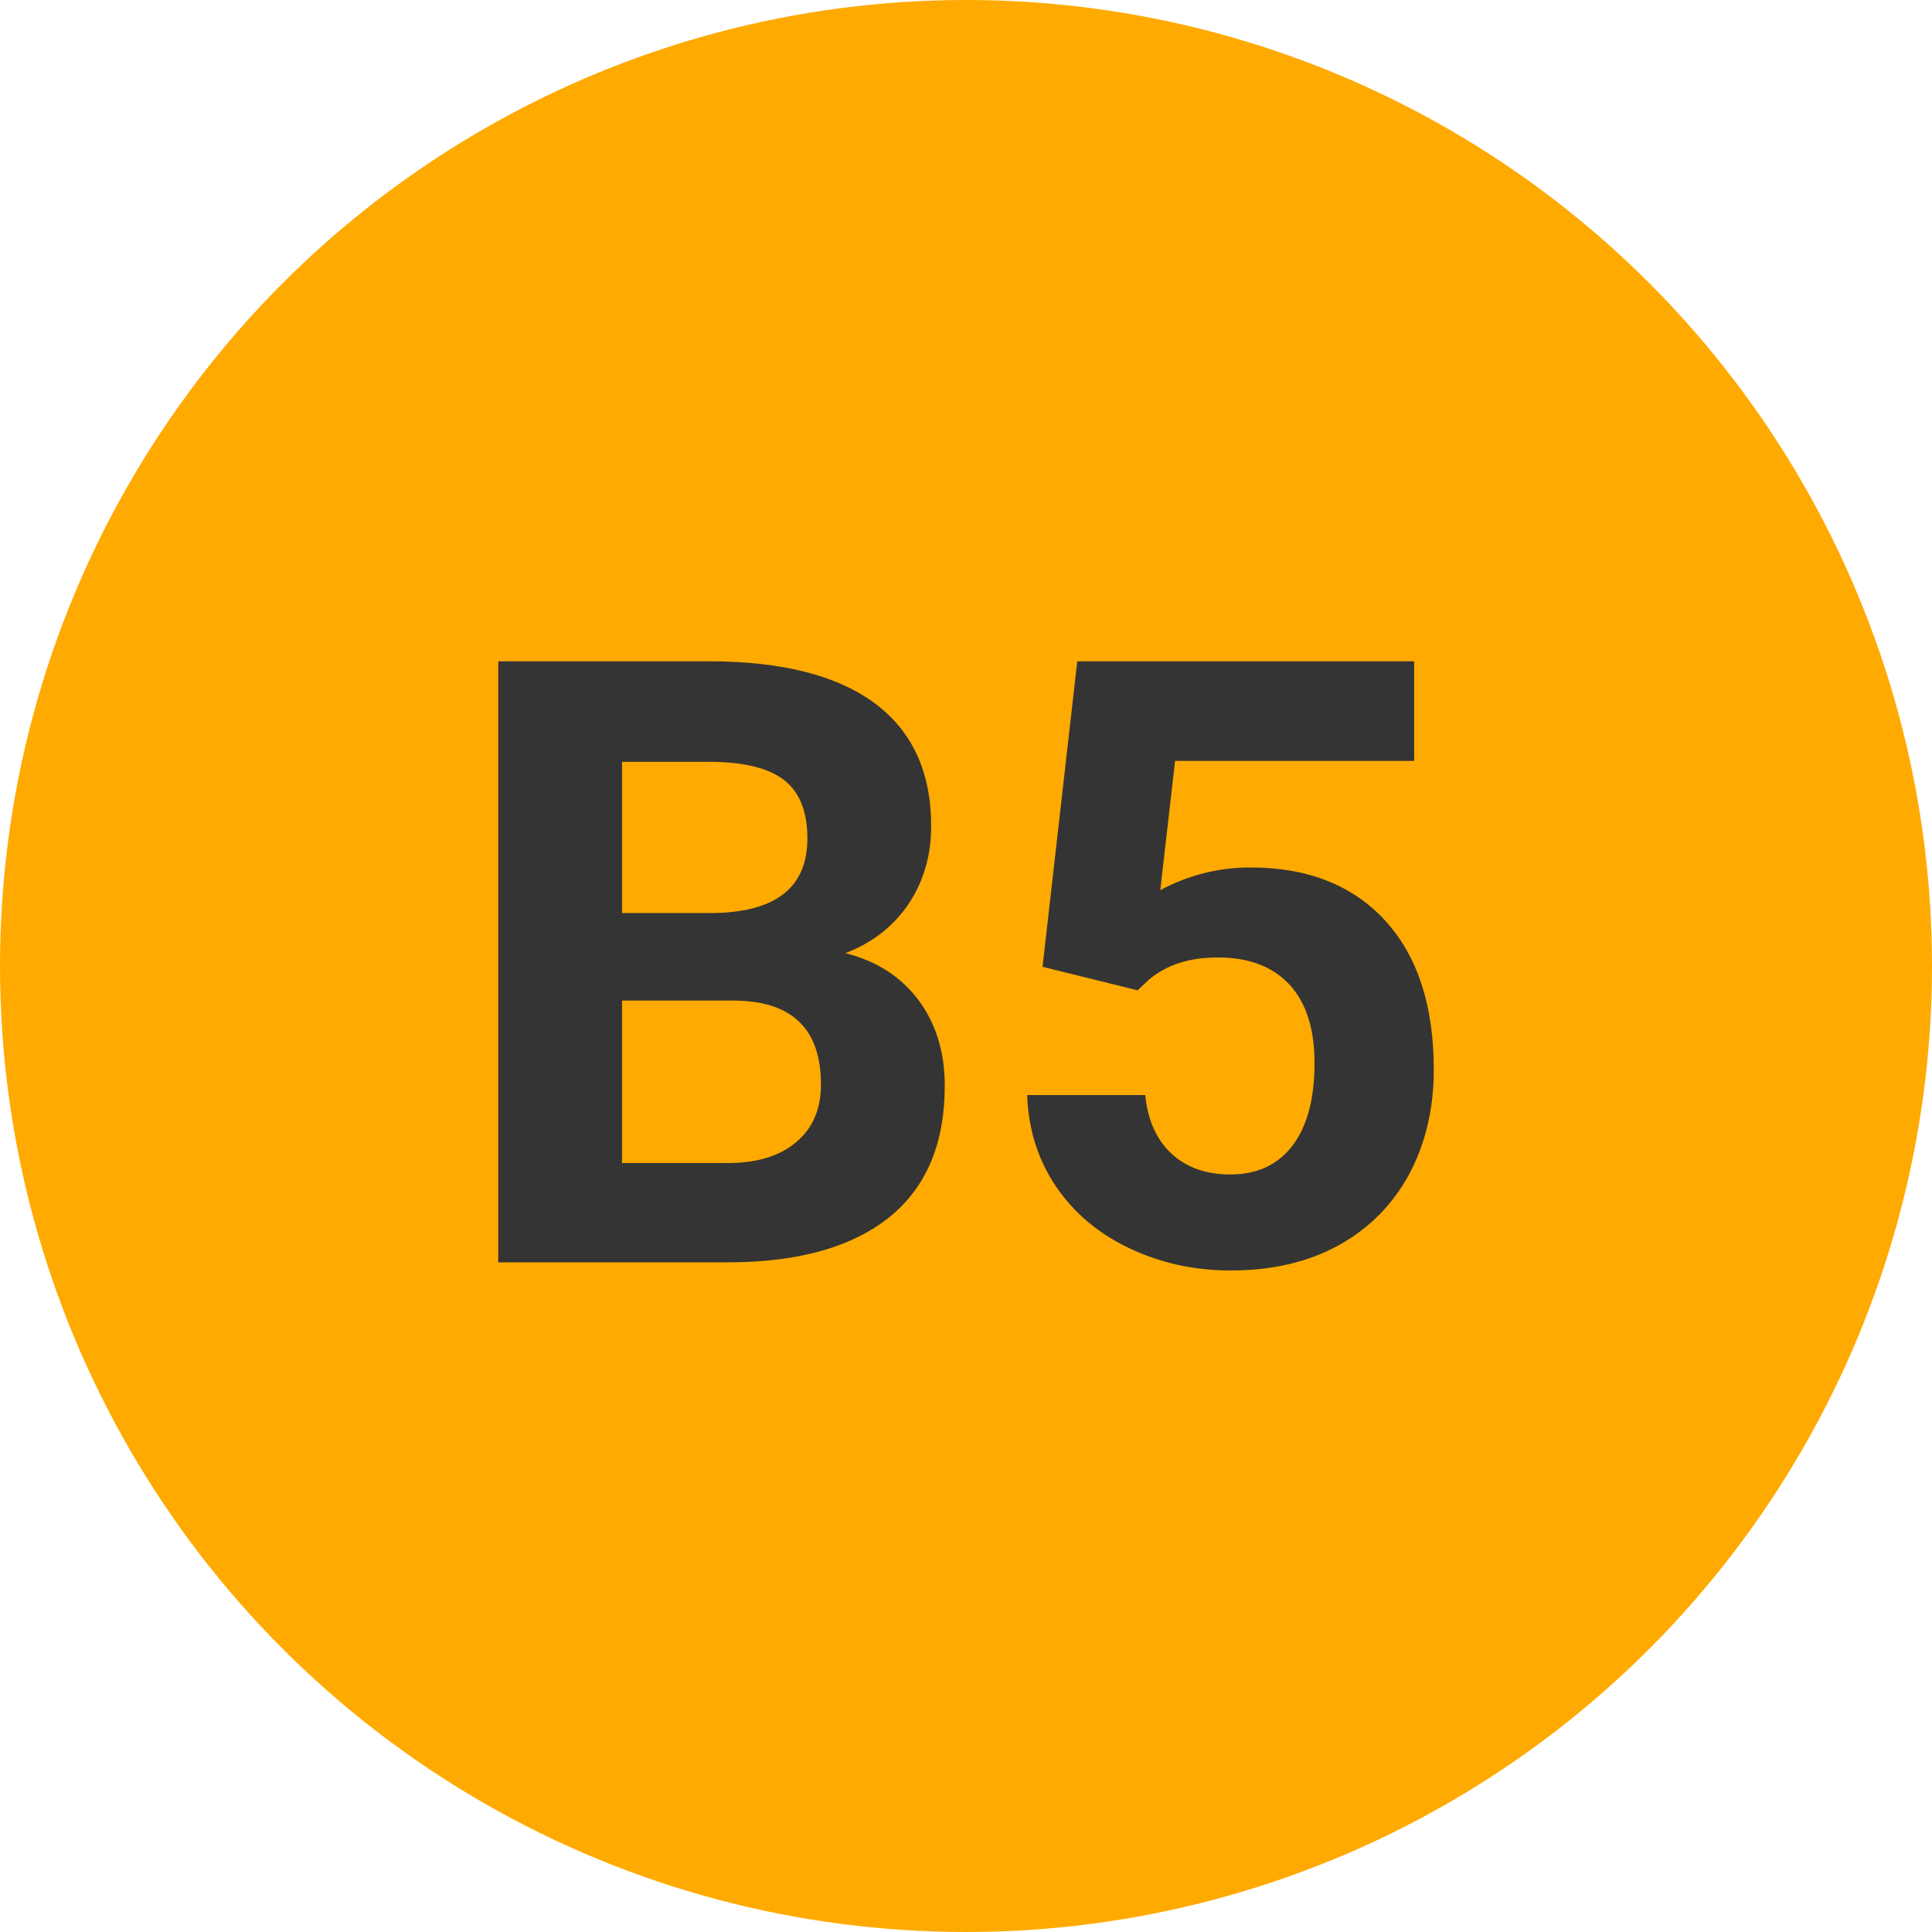 
        <svg width="64" height="64" xmlns="http://www.w3.org/2000/svg">
            <circle cx="32" cy="32" r="32" fill="#FFAA00" />
            <g transform="translate(14.726 41.816)">
                <path d="M9.52 0L1.78 0L1.78-19.91L8.75-19.91Q12.37-19.91 14.25-18.52Q16.12-17.13 16.12-14.45L16.12-14.45Q16.12-12.99 15.37-11.87Q14.62-10.76 13.28-10.24L13.28-10.24Q14.81-9.86 15.69-8.70Q16.57-7.53 16.57-5.85L16.57-5.85Q16.57-2.98 14.74-1.50Q12.91-0.03 9.52 0L9.52 0ZM9.64-8.67L5.88-8.67L5.88-3.29L9.39-3.29Q10.84-3.29 11.66-3.99Q12.47-4.68 12.47-5.89L12.47-5.89Q12.47-8.63 9.64-8.67L9.64-8.67ZM5.88-16.58L5.88-11.57L8.91-11.57Q12.02-11.62 12.02-14.04L12.02-14.04Q12.02-15.39 11.23-15.99Q10.45-16.58 8.75-16.58L8.75-16.58L5.88-16.58ZM22.96-9.01L19.81-9.79L20.96-19.91L32.12-19.91L32.12-16.61L24.20-16.61L23.71-12.33Q25.12-13.08 26.70-13.08L26.70-13.08Q29.54-13.08 31.16-11.32Q32.77-9.56 32.77-6.38L32.77-6.38Q32.77-4.46 31.96-2.93Q31.14-1.41 29.63-0.57Q28.11 0.27 26.04 0.27L26.04 0.27Q24.24 0.27 22.70-0.46Q21.15-1.19 20.25-2.52Q19.36-3.84 19.30-5.54L19.30-5.54L23.21-5.54Q23.34-4.29 24.08-3.60Q24.83-2.91 26.03-2.91L26.03-2.91Q27.37-2.91 28.10-3.88Q28.82-4.84 28.82-6.60L28.82-6.60Q28.82-8.30 27.99-9.20Q27.15-10.10 25.62-10.10L25.62-10.10Q24.21-10.10 23.34-9.37L23.34-9.37L22.96-9.01Z" fill="#343434" />
            </g>
        </svg>
    